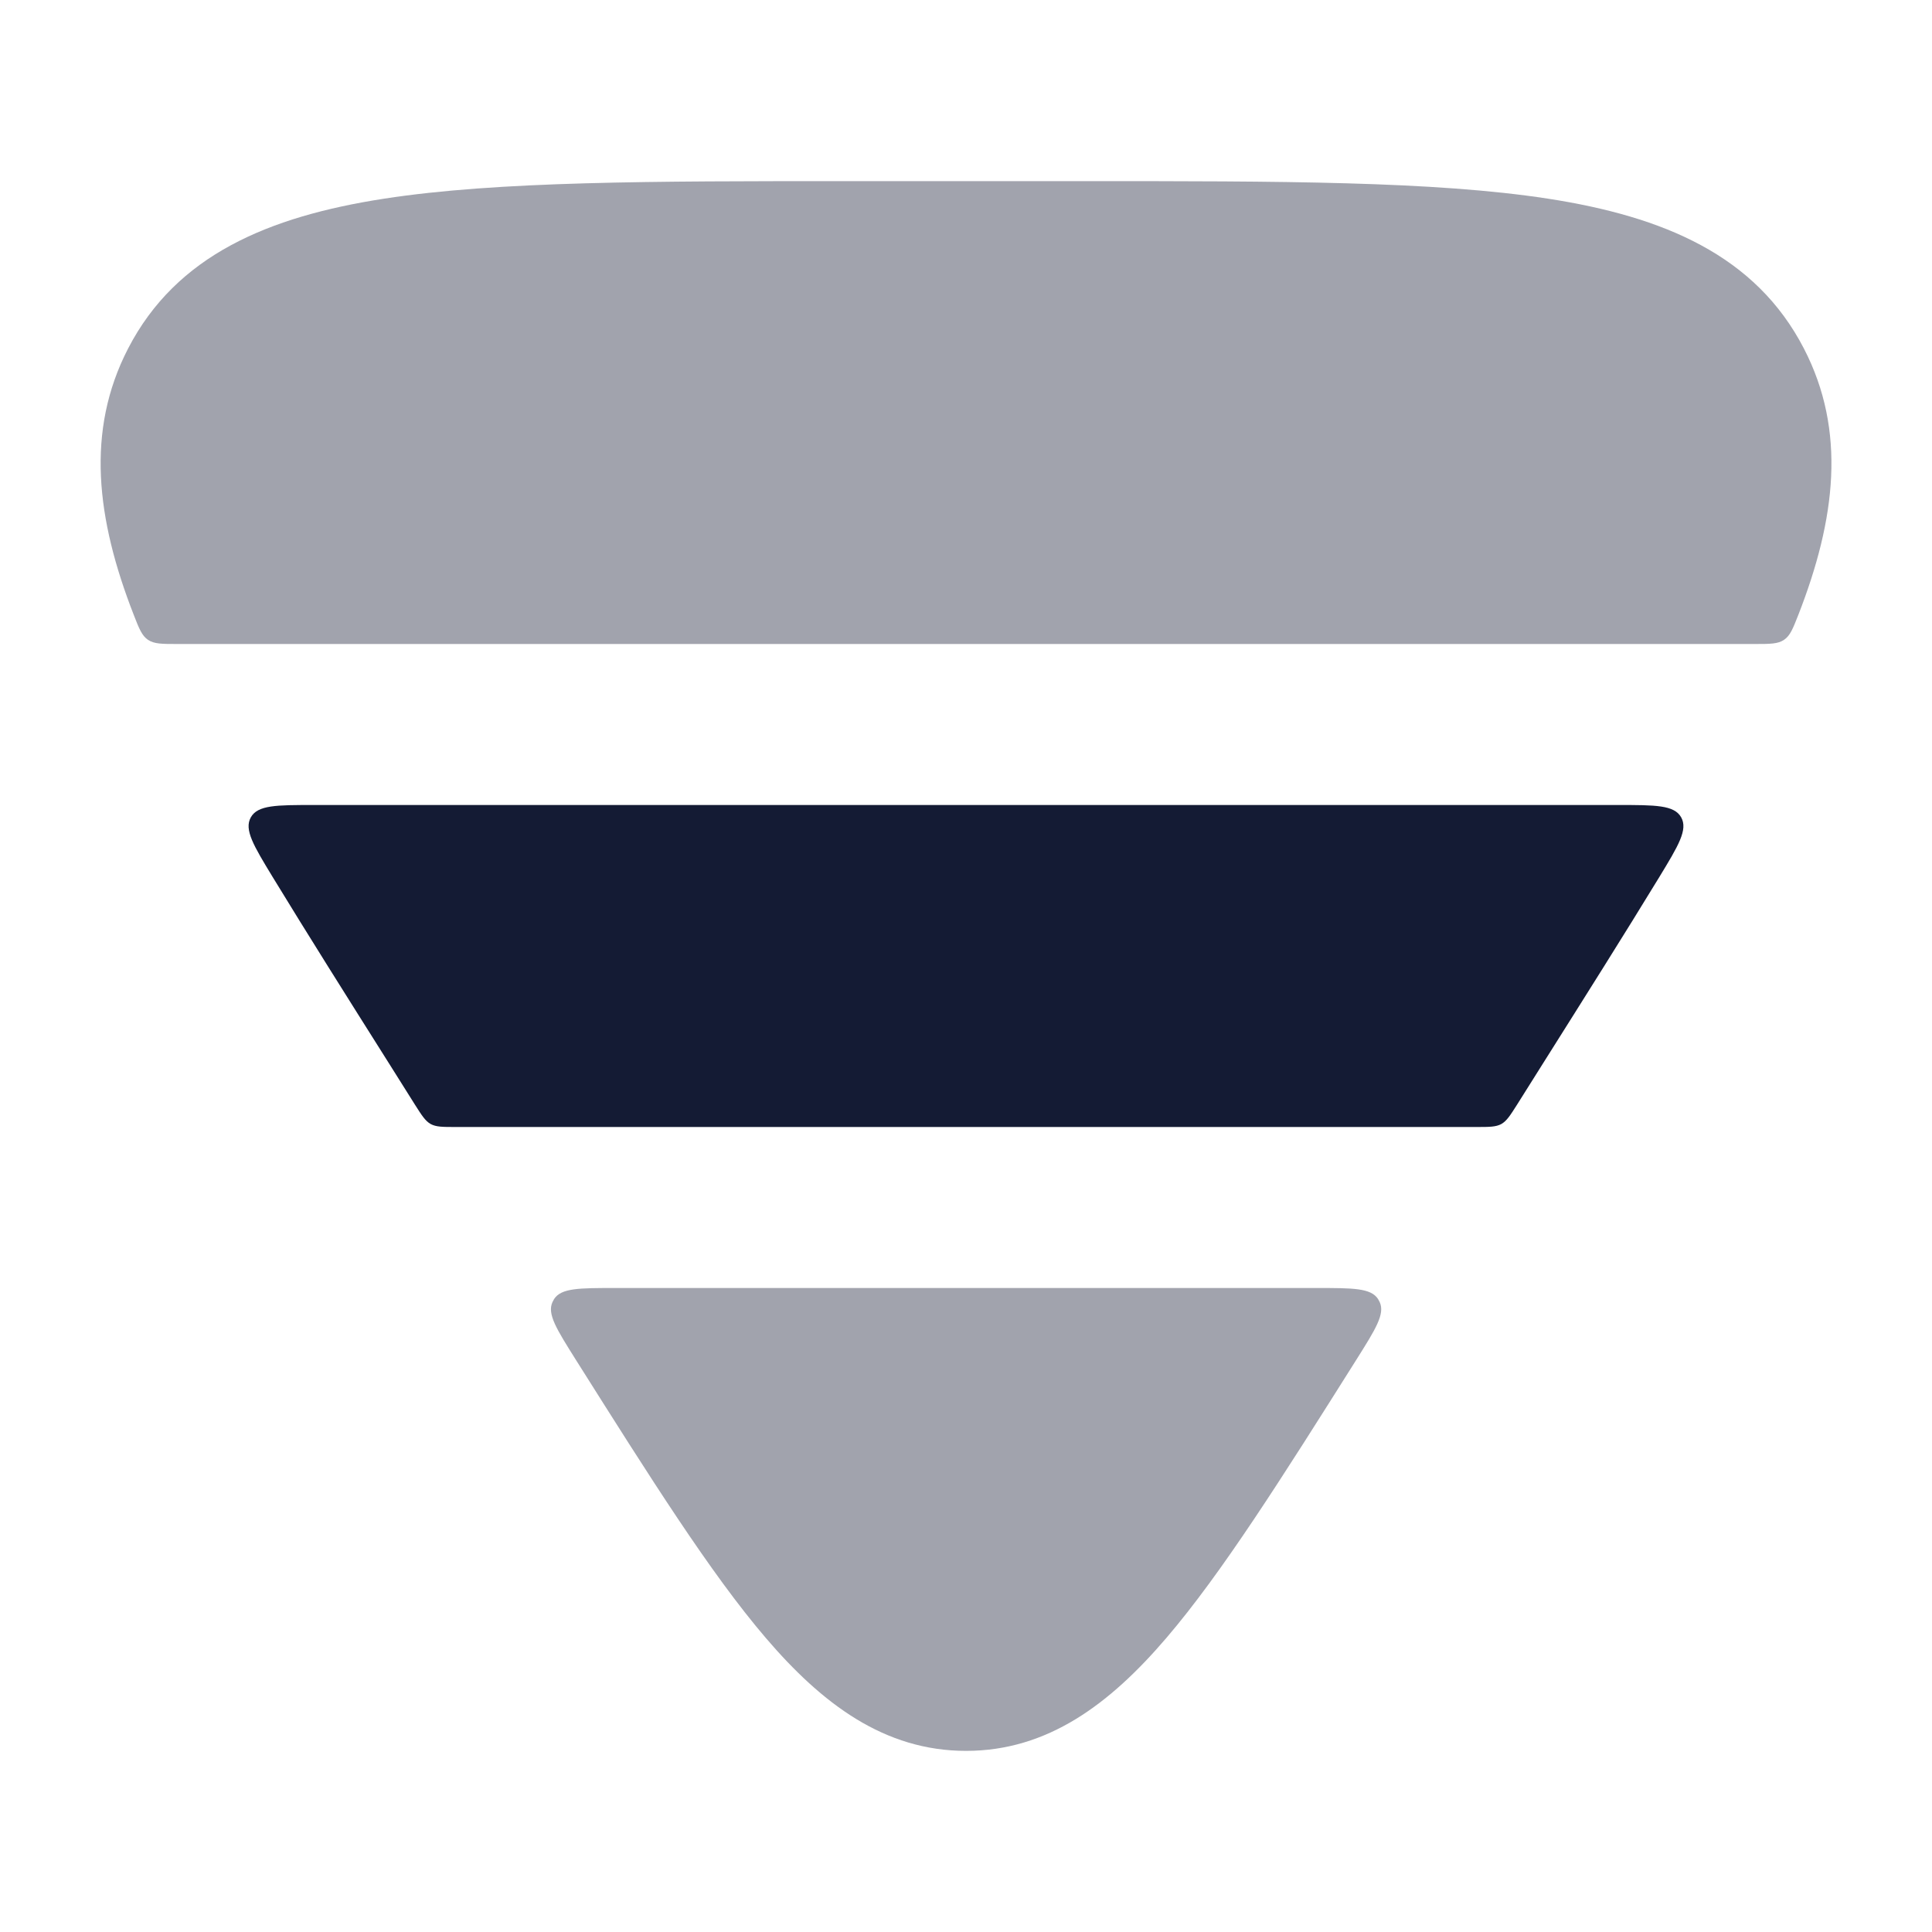 <svg width="24" height="24" viewBox="0 0 24 24" fill="none" xmlns="http://www.w3.org/2000/svg">
<path opacity="0.4" d="M12.001 21.75C10.986 21.75 10.213 21.166 9.512 20.346C8.825 19.543 8.082 18.364 7.151 16.888C6.914 16.511 6.795 16.323 6.863 16.175C6.869 16.162 6.876 16.149 6.884 16.136C6.973 16 7.196 16 7.642 16H16.36C16.806 16 17.029 16 17.118 16.136C17.126 16.149 17.133 16.162 17.139 16.175C17.207 16.323 17.088 16.511 16.851 16.888C15.921 18.364 15.177 19.543 14.49 20.346C13.789 21.166 13.016 21.75 12.001 21.75Z" fill="#141B34"/>
<path d="M18.847 13.72C18.76 13.857 18.717 13.925 18.65 13.963C18.582 14 18.501 14 18.339 14H5.661C5.499 14 5.418 14 5.35 13.963C5.283 13.925 5.24 13.857 5.153 13.72L4.836 13.216C4.304 12.373 3.819 11.603 3.388 10.896C3.149 10.503 3.03 10.306 3.116 10.153C3.202 10 3.434 10 3.897 10H20.103C20.566 10 20.798 10 20.884 10.153C20.97 10.306 20.851 10.503 20.612 10.896C20.181 11.603 19.695 12.373 19.164 13.216L18.847 13.72Z" fill="#141B34"/>
<path opacity="0.4" d="M22.34 7.637C22.272 7.809 22.239 7.896 22.162 7.948C22.086 8 21.989 8 21.797 8H2.204C2.011 8 1.915 8 1.838 7.948C1.762 7.896 1.728 7.809 1.661 7.637C1.197 6.448 1.063 5.353 1.591 4.33C2.19 3.17 3.335 2.69 4.771 2.468C6.183 2.25 8.1 2.25 10.534 2.25H13.466C15.9 2.25 17.817 2.25 19.23 2.468C20.665 2.69 21.81 3.17 22.409 4.33C22.938 5.353 22.804 6.448 22.34 7.637Z" fill="#141B34"/>
</svg>
